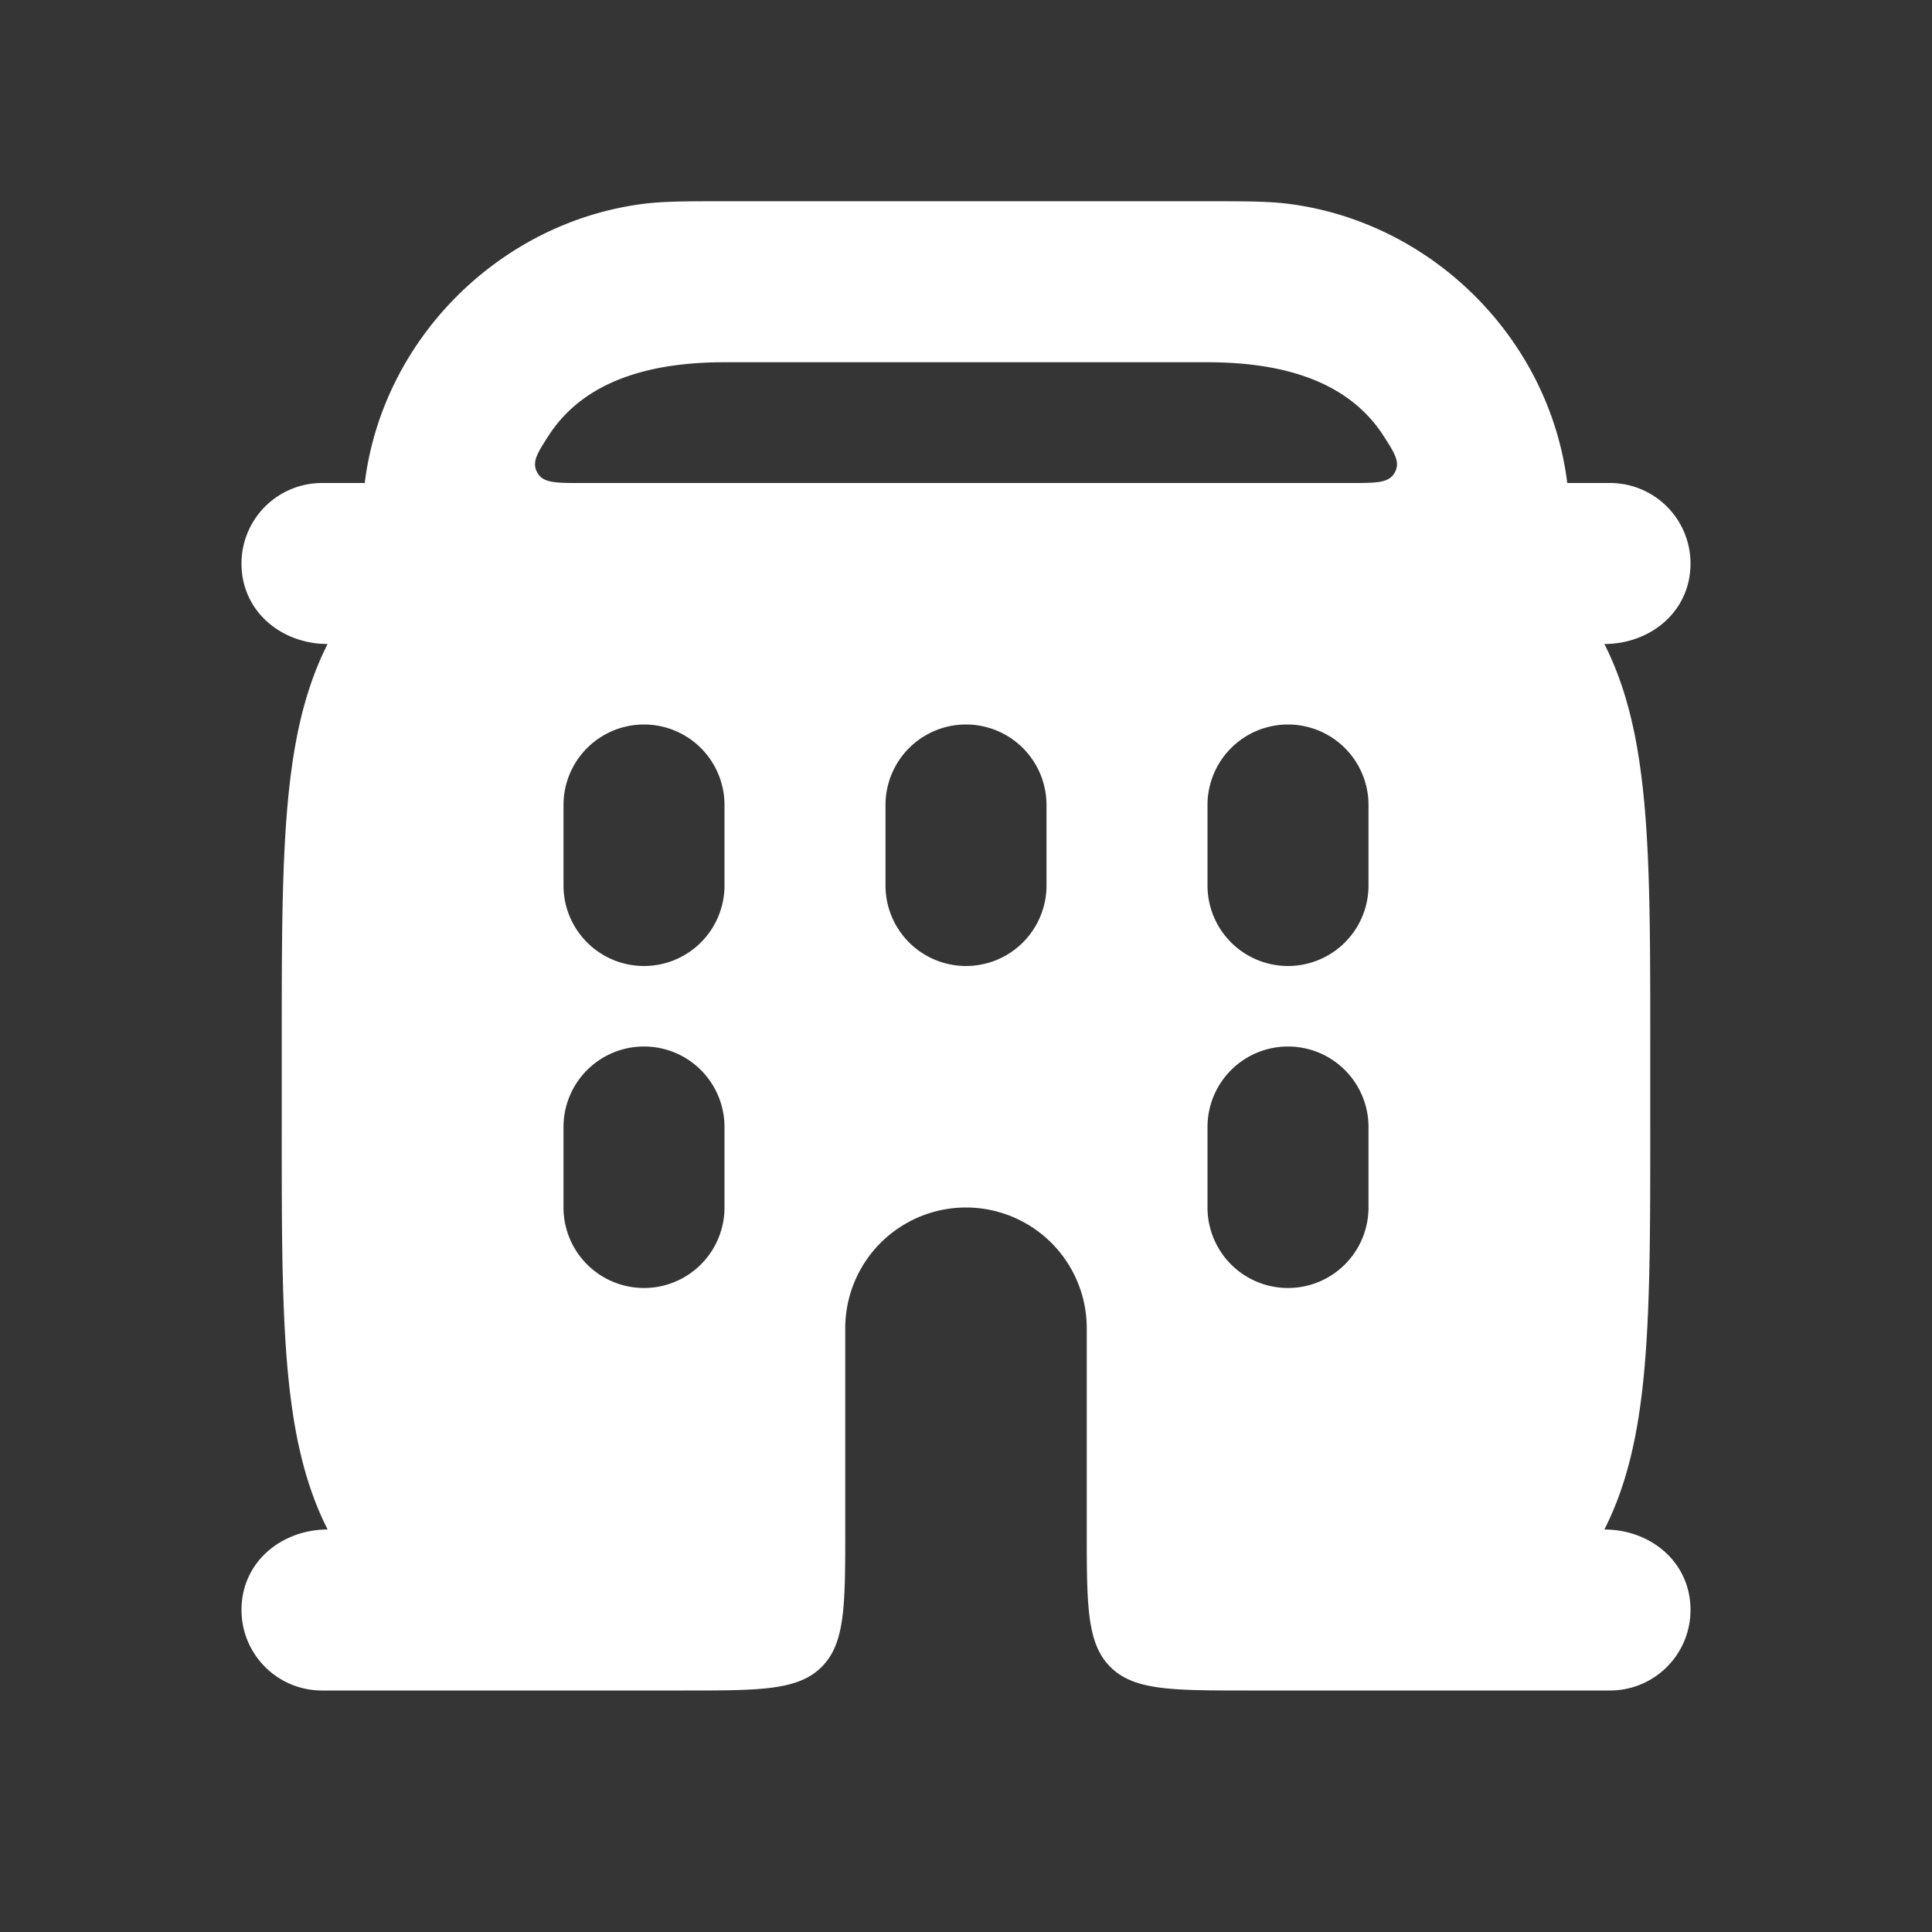 <svg xmlns="http://www.w3.org/2000/svg" width="24" height="24" fill="none"><rect width="100%" height="100%" fill="#333333" stroke="none"/><path fill="#fff" fill-opacity=".01" d="M24 0v24H0V0z"/><path fill="#FFFFFF" fill-rule="evenodd" d="M8.931 2.5h6.138c.397 0 .692 0 .953.034 1.78.234 3.227 1.682 3.447 3.466H20a1 1 0 0 1 1 1c0 .6-.501 1-1.07 1 .242.476.375 1.005.451 1.575.12.884.119 2 .119 3.354v1.142c0 1.354 0 2.47-.119 3.354-.076.57-.209 1.1-.451 1.575.569 0 1.07.4 1.07 1a1 1 0 0 1-1 1h-4.5c-.943 0-1.414 0-1.707-.293-.293-.293-.293-.764-.293-1.707v-2.5a1.5 1.5 0 0 0-3 0V19c0 .943 0 1.414-.293 1.707C9.914 21 9.443 21 8.5 21H4a1 1 0 0 1-1-1c0-.6.501-1 1.07-1-.242-.476-.375-1.005-.451-1.575-.12-.884-.119-2-.119-3.354V12.93c0-1.355 0-2.471.119-3.355.076-.57.209-1.1.451-1.575C3.501 8 3 7.6 3 7a1 1 0 0 1 1-1h.531c.22-1.784 1.668-3.232 3.447-3.466.261-.034.556-.034.953-.034M8 9a1 1 0 0 1 1 1v1a1 1 0 1 1-2 0v-1a1 1 0 0 1 1-1m4 0a1 1 0 0 1 1 1v1a1 1 0 1 1-2 0v-1a1 1 0 0 1 1-1m4 0a1 1 0 0 1 1 1v1a1 1 0 1 1-2 0v-1a1 1 0 0 1 1-1m-8 4a1 1 0 0 1 1 1v1a1 1 0 1 1-2 0v-1a1 1 0 0 1 1-1m8 0a1 1 0 0 1 1 1v1a1 1 0 1 1-2 0v-1a1 1 0 0 1 1-1M6.816 5.41c-.142.22-.213.33-.142.46.071.13.226.13.535.13h9.583c.308 0 .463 0 .534-.13.071-.13 0-.24-.142-.46-.459-.71-1.317-.91-2.184-.91H9c-.867 0-1.725.2-2.184.91" clip-rule="evenodd"/></svg>